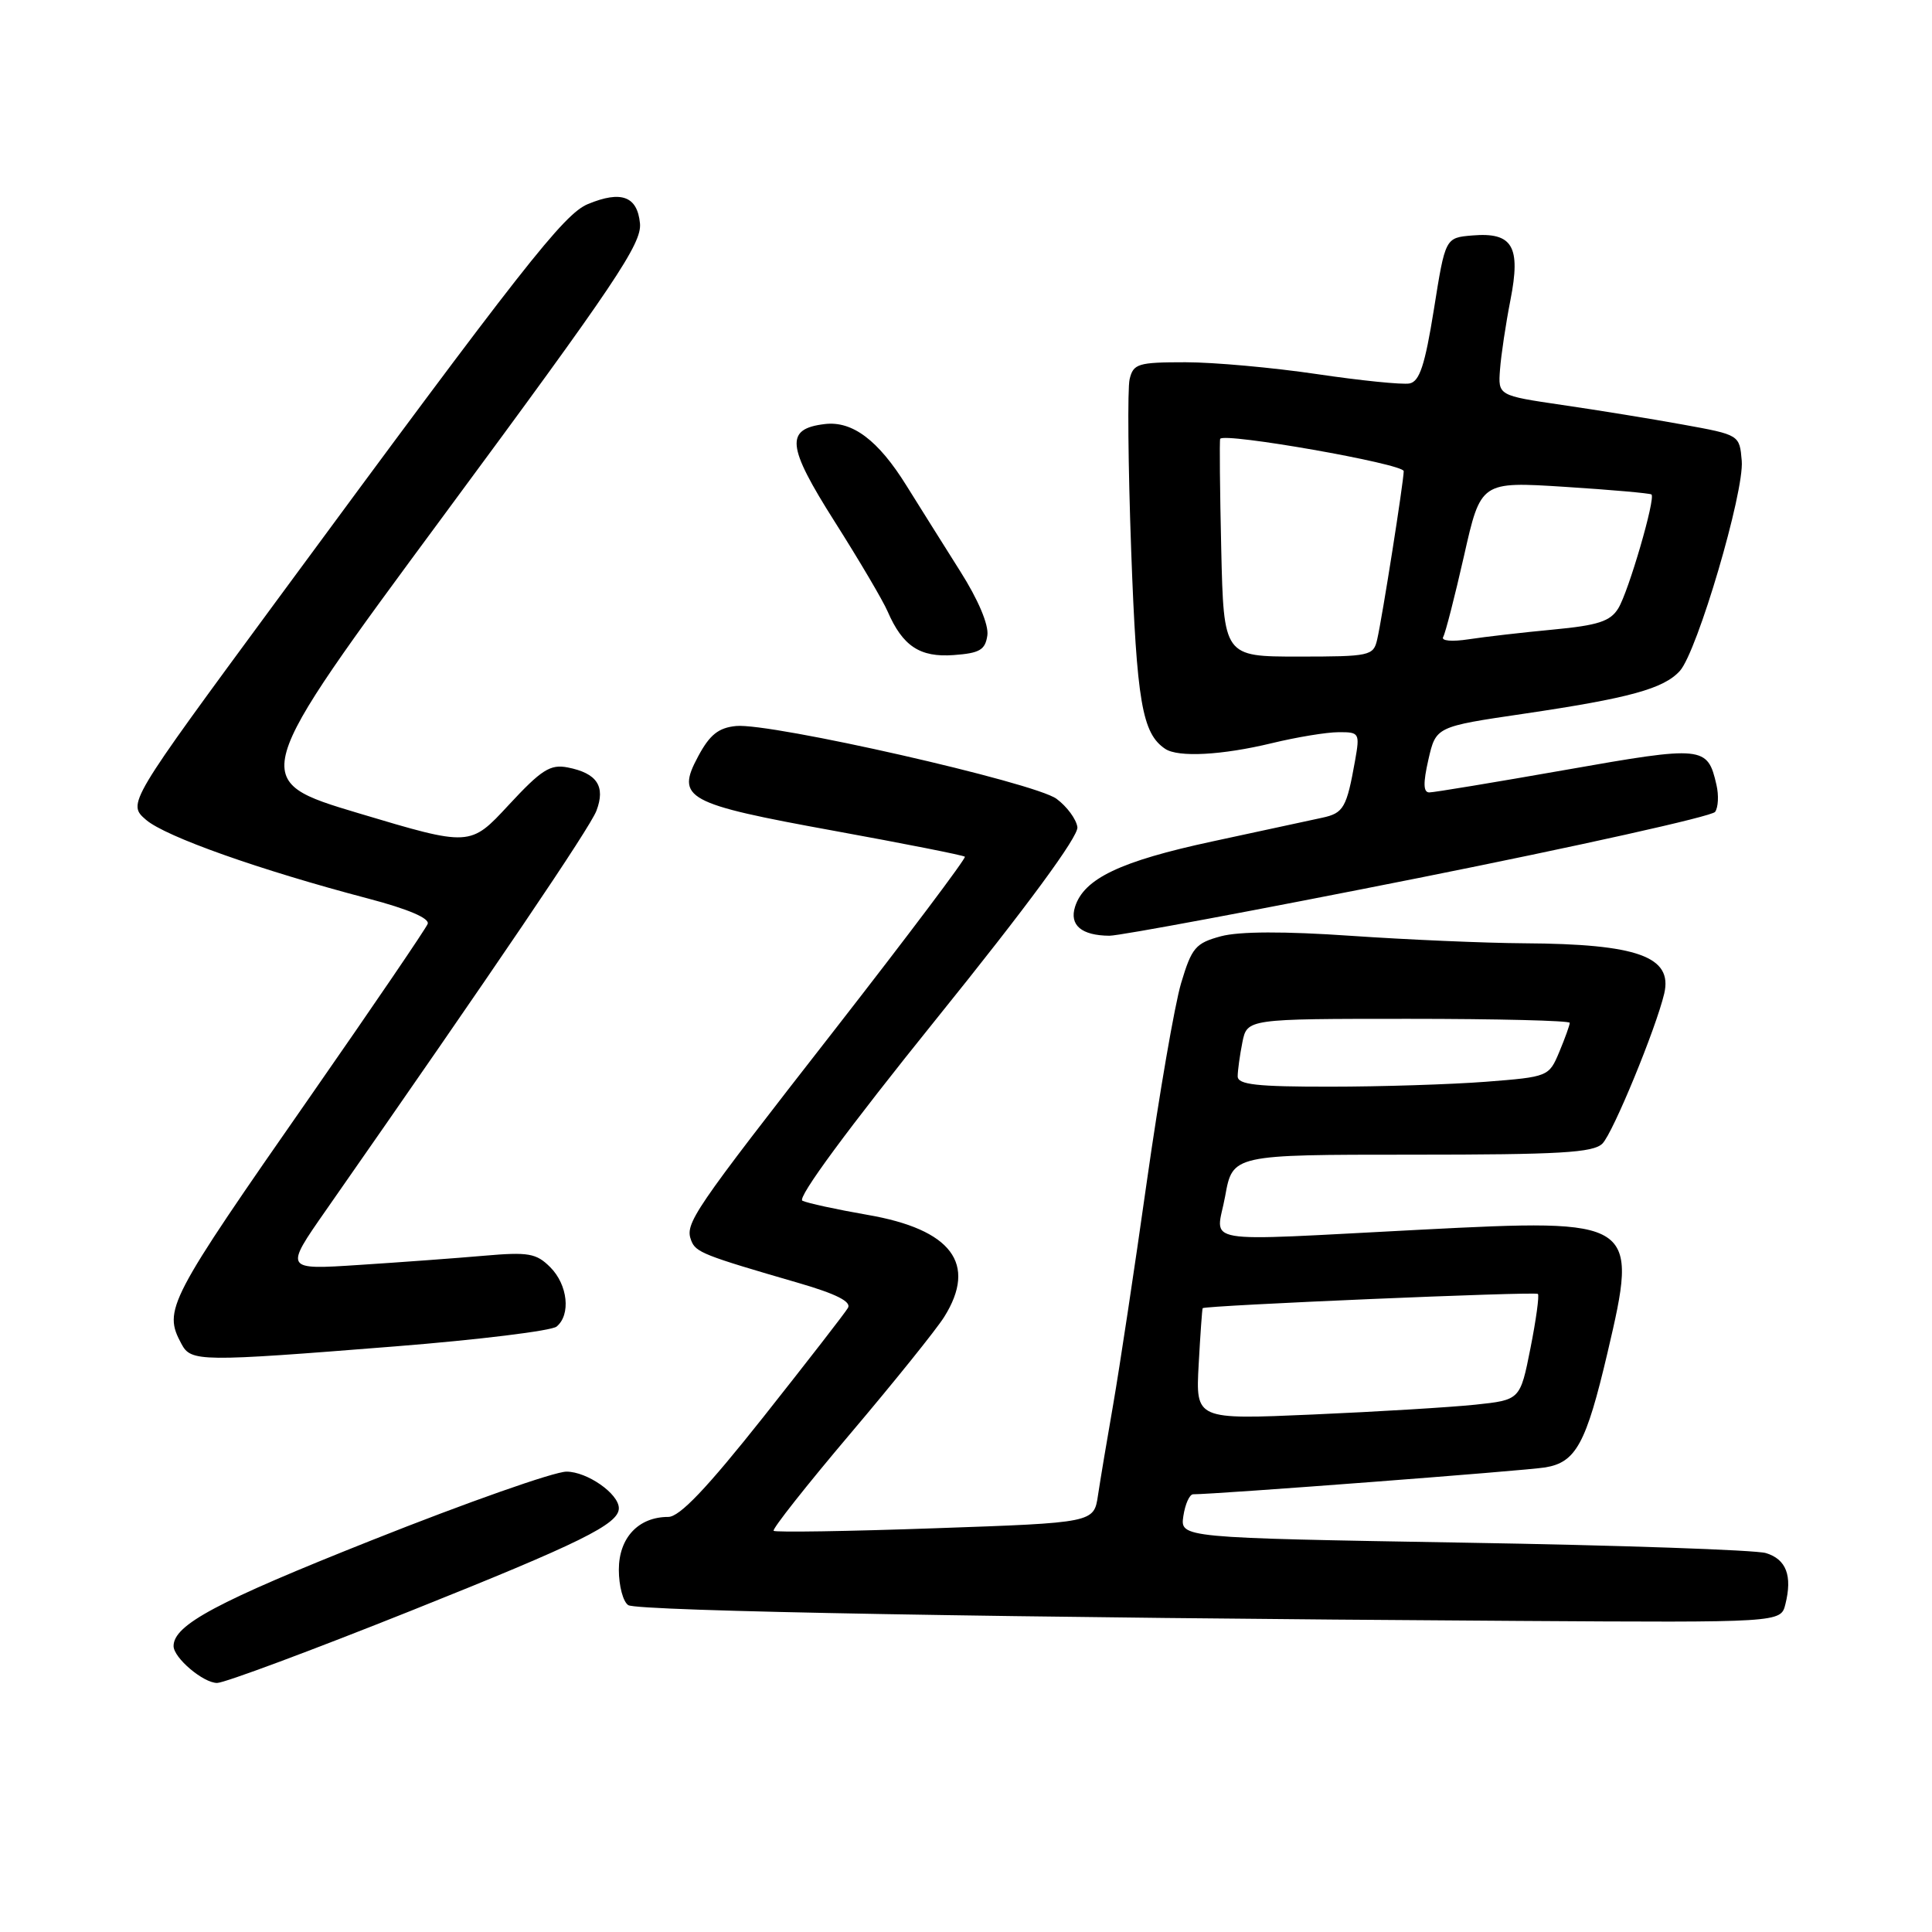 <?xml version="1.0" encoding="UTF-8" standalone="no"?>
<!DOCTYPE svg PUBLIC "-//W3C//DTD SVG 1.1//EN" "http://www.w3.org/Graphics/SVG/1.1/DTD/svg11.dtd" >
<svg xmlns="http://www.w3.org/2000/svg" xmlns:xlink="http://www.w3.org/1999/xlink" version="1.1" viewBox="0 0 256 256">
 <g >
 <path fill="currentColor"
d=" M 54.52 213.41 C 76.93 204.45 82.00 201.95 82.00 199.85 C 82.00 197.93 77.80 195.00 75.06 195.00 C 73.44 195.00 61.85 199.08 49.31 204.07 C 28.72 212.25 23.00 215.31 23.00 218.11 C 23.00 219.67 26.93 223.00 28.77 223.00 C 29.74 223.00 41.33 218.68 54.52 213.41 Z  M 236.57 212.58 C 237.52 208.79 236.69 206.61 233.99 205.79 C 232.62 205.38 214.60 204.75 193.94 204.41 C 156.38 203.77 156.38 203.77 156.80 200.89 C 157.04 199.30 157.62 198.00 158.10 198.00 C 161.14 198.00 202.10 194.88 204.75 194.44 C 208.82 193.77 210.17 191.30 213.00 179.25 C 217.13 161.64 216.88 161.47 188.28 162.94 C 158.09 164.49 161.16 165.01 162.34 158.50 C 163.33 153.00 163.33 153.00 187.10 153.00 C 206.70 153.00 211.12 152.74 212.33 151.53 C 213.73 150.13 219.43 136.27 220.52 131.65 C 221.66 126.76 217.00 125.08 202.00 124.99 C 196.78 124.96 186.43 124.51 179.00 124.00 C 170.17 123.39 164.21 123.41 161.78 124.06 C 158.42 124.97 157.91 125.56 156.50 130.28 C 155.65 133.15 153.61 144.95 151.97 156.50 C 150.34 168.05 148.33 181.32 147.52 186.00 C 146.70 190.68 145.79 196.14 145.49 198.13 C 144.95 201.77 144.95 201.77 123.93 202.50 C 112.36 202.91 102.72 203.06 102.51 202.84 C 102.29 202.62 106.86 196.83 112.67 189.97 C 118.48 183.11 124.08 176.15 125.11 174.50 C 129.53 167.45 126.09 162.89 114.92 160.97 C 110.84 160.26 106.97 159.42 106.32 159.10 C 105.59 158.73 112.39 149.51 124.08 135.00 C 136.13 120.06 142.93 110.81 142.76 109.60 C 142.62 108.56 141.38 106.87 140.00 105.85 C 137.09 103.69 102.13 95.75 97.53 96.20 C 95.20 96.43 94.04 97.36 92.51 100.22 C 89.52 105.79 90.82 106.50 110.54 110.09 C 119.87 111.79 127.66 113.33 127.85 113.52 C 128.04 113.71 120.32 123.97 110.70 136.32 C 91.67 160.72 90.72 162.11 91.59 164.38 C 92.19 165.94 93.20 166.34 105.78 169.99 C 110.78 171.44 112.84 172.48 112.36 173.30 C 111.98 173.96 106.93 180.46 101.16 187.75 C 93.65 197.22 90.05 201.00 88.55 201.00 C 84.59 201.00 82.00 203.77 82.00 208.00 C 82.00 210.13 82.56 212.25 83.25 212.69 C 84.48 213.49 133.40 214.36 201.23 214.78 C 235.96 215.00 235.96 215.00 236.57 212.58 Z  M 52.41 178.40 C 63.46 177.52 73.06 176.34 73.75 175.78 C 75.66 174.21 75.24 170.24 72.91 167.91 C 71.06 166.06 70.02 165.88 64.16 166.39 C 60.50 166.71 53.04 167.26 47.59 167.61 C 37.68 168.26 37.68 168.26 43.18 160.38 C 65.80 127.97 78.16 109.71 79.03 107.43 C 80.26 104.19 79.11 102.45 75.22 101.69 C 72.91 101.24 71.74 101.99 67.40 106.67 C 62.30 112.18 62.30 112.18 47.59 107.78 C 32.88 103.38 32.88 103.38 58.99 68.03 C 81.55 37.50 85.06 32.27 84.80 29.60 C 84.45 26.00 82.32 25.21 77.90 27.04 C 74.70 28.37 69.31 35.24 36.73 79.49 C 16.86 106.48 16.86 106.48 19.36 108.64 C 21.96 110.87 34.40 115.28 48.81 119.07 C 54.06 120.45 56.95 121.68 56.67 122.42 C 56.42 123.06 49.48 133.26 41.25 145.08 C 22.17 172.46 21.61 173.54 24.04 178.07 C 25.32 180.46 26.38 180.47 52.41 178.40 Z  M 188.00 116.33 C 209.18 112.10 226.84 108.17 227.26 107.58 C 227.68 106.98 227.76 105.38 227.44 104.00 C 226.26 98.84 225.73 98.79 207.47 102.01 C 198.14 103.65 190.00 105.00 189.39 105.00 C 188.59 105.00 188.56 103.77 189.27 100.65 C 190.27 96.29 190.27 96.29 201.88 94.58 C 215.91 92.51 220.45 91.26 222.59 88.90 C 224.90 86.34 231.14 65.17 230.79 61.06 C 230.50 57.62 230.50 57.62 223.00 56.26 C 218.88 55.51 211.68 54.34 207.00 53.66 C 198.50 52.41 198.50 52.41 198.76 48.96 C 198.90 47.06 199.52 42.92 200.14 39.76 C 201.54 32.64 200.43 30.75 195.09 31.20 C 191.51 31.50 191.51 31.50 190.00 40.99 C 188.81 48.40 188.10 50.55 186.77 50.81 C 185.82 50.99 180.30 50.43 174.50 49.57 C 168.69 48.71 160.85 48.00 157.08 48.00 C 150.79 48.00 150.17 48.19 149.68 50.25 C 149.39 51.49 149.48 61.72 149.89 73.00 C 150.62 92.99 151.34 97.19 154.40 99.23 C 156.11 100.38 161.92 100.07 168.50 98.48 C 171.80 97.68 175.79 97.02 177.36 97.02 C 180.12 97.00 180.20 97.13 179.56 100.75 C 178.44 107.03 178.04 107.74 175.22 108.35 C 173.72 108.67 167.15 110.09 160.62 111.50 C 148.45 114.12 143.64 116.41 142.45 120.15 C 141.68 122.59 143.30 123.96 147.00 123.99 C 148.38 123.99 166.82 120.55 188.00 116.33 Z  M 130.83 84.19 C 131.03 82.79 129.61 79.44 127.23 75.69 C 125.08 72.28 121.87 67.17 120.10 64.33 C 116.38 58.34 112.95 55.75 109.29 56.19 C 104.01 56.82 104.23 59.07 110.58 69.09 C 113.84 74.23 117.00 79.59 117.61 81.01 C 119.61 85.62 121.89 87.13 126.37 86.80 C 129.82 86.55 130.55 86.12 130.83 84.19 Z  M 158.83 180.81 C 159.05 176.79 159.29 173.43 159.36 173.34 C 159.68 172.98 203.45 171.11 203.78 171.45 C 203.98 171.65 203.54 174.89 202.79 178.66 C 201.43 185.50 201.43 185.50 195.46 186.13 C 192.18 186.47 182.51 187.06 173.96 187.43 C 158.43 188.11 158.43 188.11 158.83 180.81 Z  M 164.00 142.62 C 164.00 141.87 164.28 139.84 164.62 138.12 C 165.25 135.00 165.25 135.00 186.62 135.00 C 198.38 135.00 208.00 135.24 208.00 135.53 C 208.00 135.82 207.38 137.55 206.62 139.37 C 205.24 142.66 205.17 142.69 196.87 143.34 C 192.27 143.69 182.99 143.99 176.25 143.99 C 166.52 144.00 164.00 143.72 164.00 142.62 Z  M 161.82 72.75 C 161.64 64.91 161.58 58.34 161.68 58.15 C 162.16 57.27 186.00 61.46 186.00 62.43 C 185.99 63.82 183.16 81.82 182.48 84.75 C 181.99 86.90 181.51 87.00 172.06 87.00 C 162.15 87.00 162.15 87.00 161.82 72.75 Z  M 191.23 84.40 C 191.52 83.91 192.76 79.07 193.99 73.65 C 196.21 63.80 196.21 63.80 207.36 64.51 C 213.48 64.90 218.65 65.36 218.83 65.52 C 219.39 66.04 215.79 78.40 214.43 80.61 C 213.38 82.33 211.75 82.86 205.82 83.42 C 201.79 83.80 196.74 84.38 194.60 84.71 C 192.38 85.05 190.92 84.92 191.23 84.40 Z "/>
</g>
</svg>